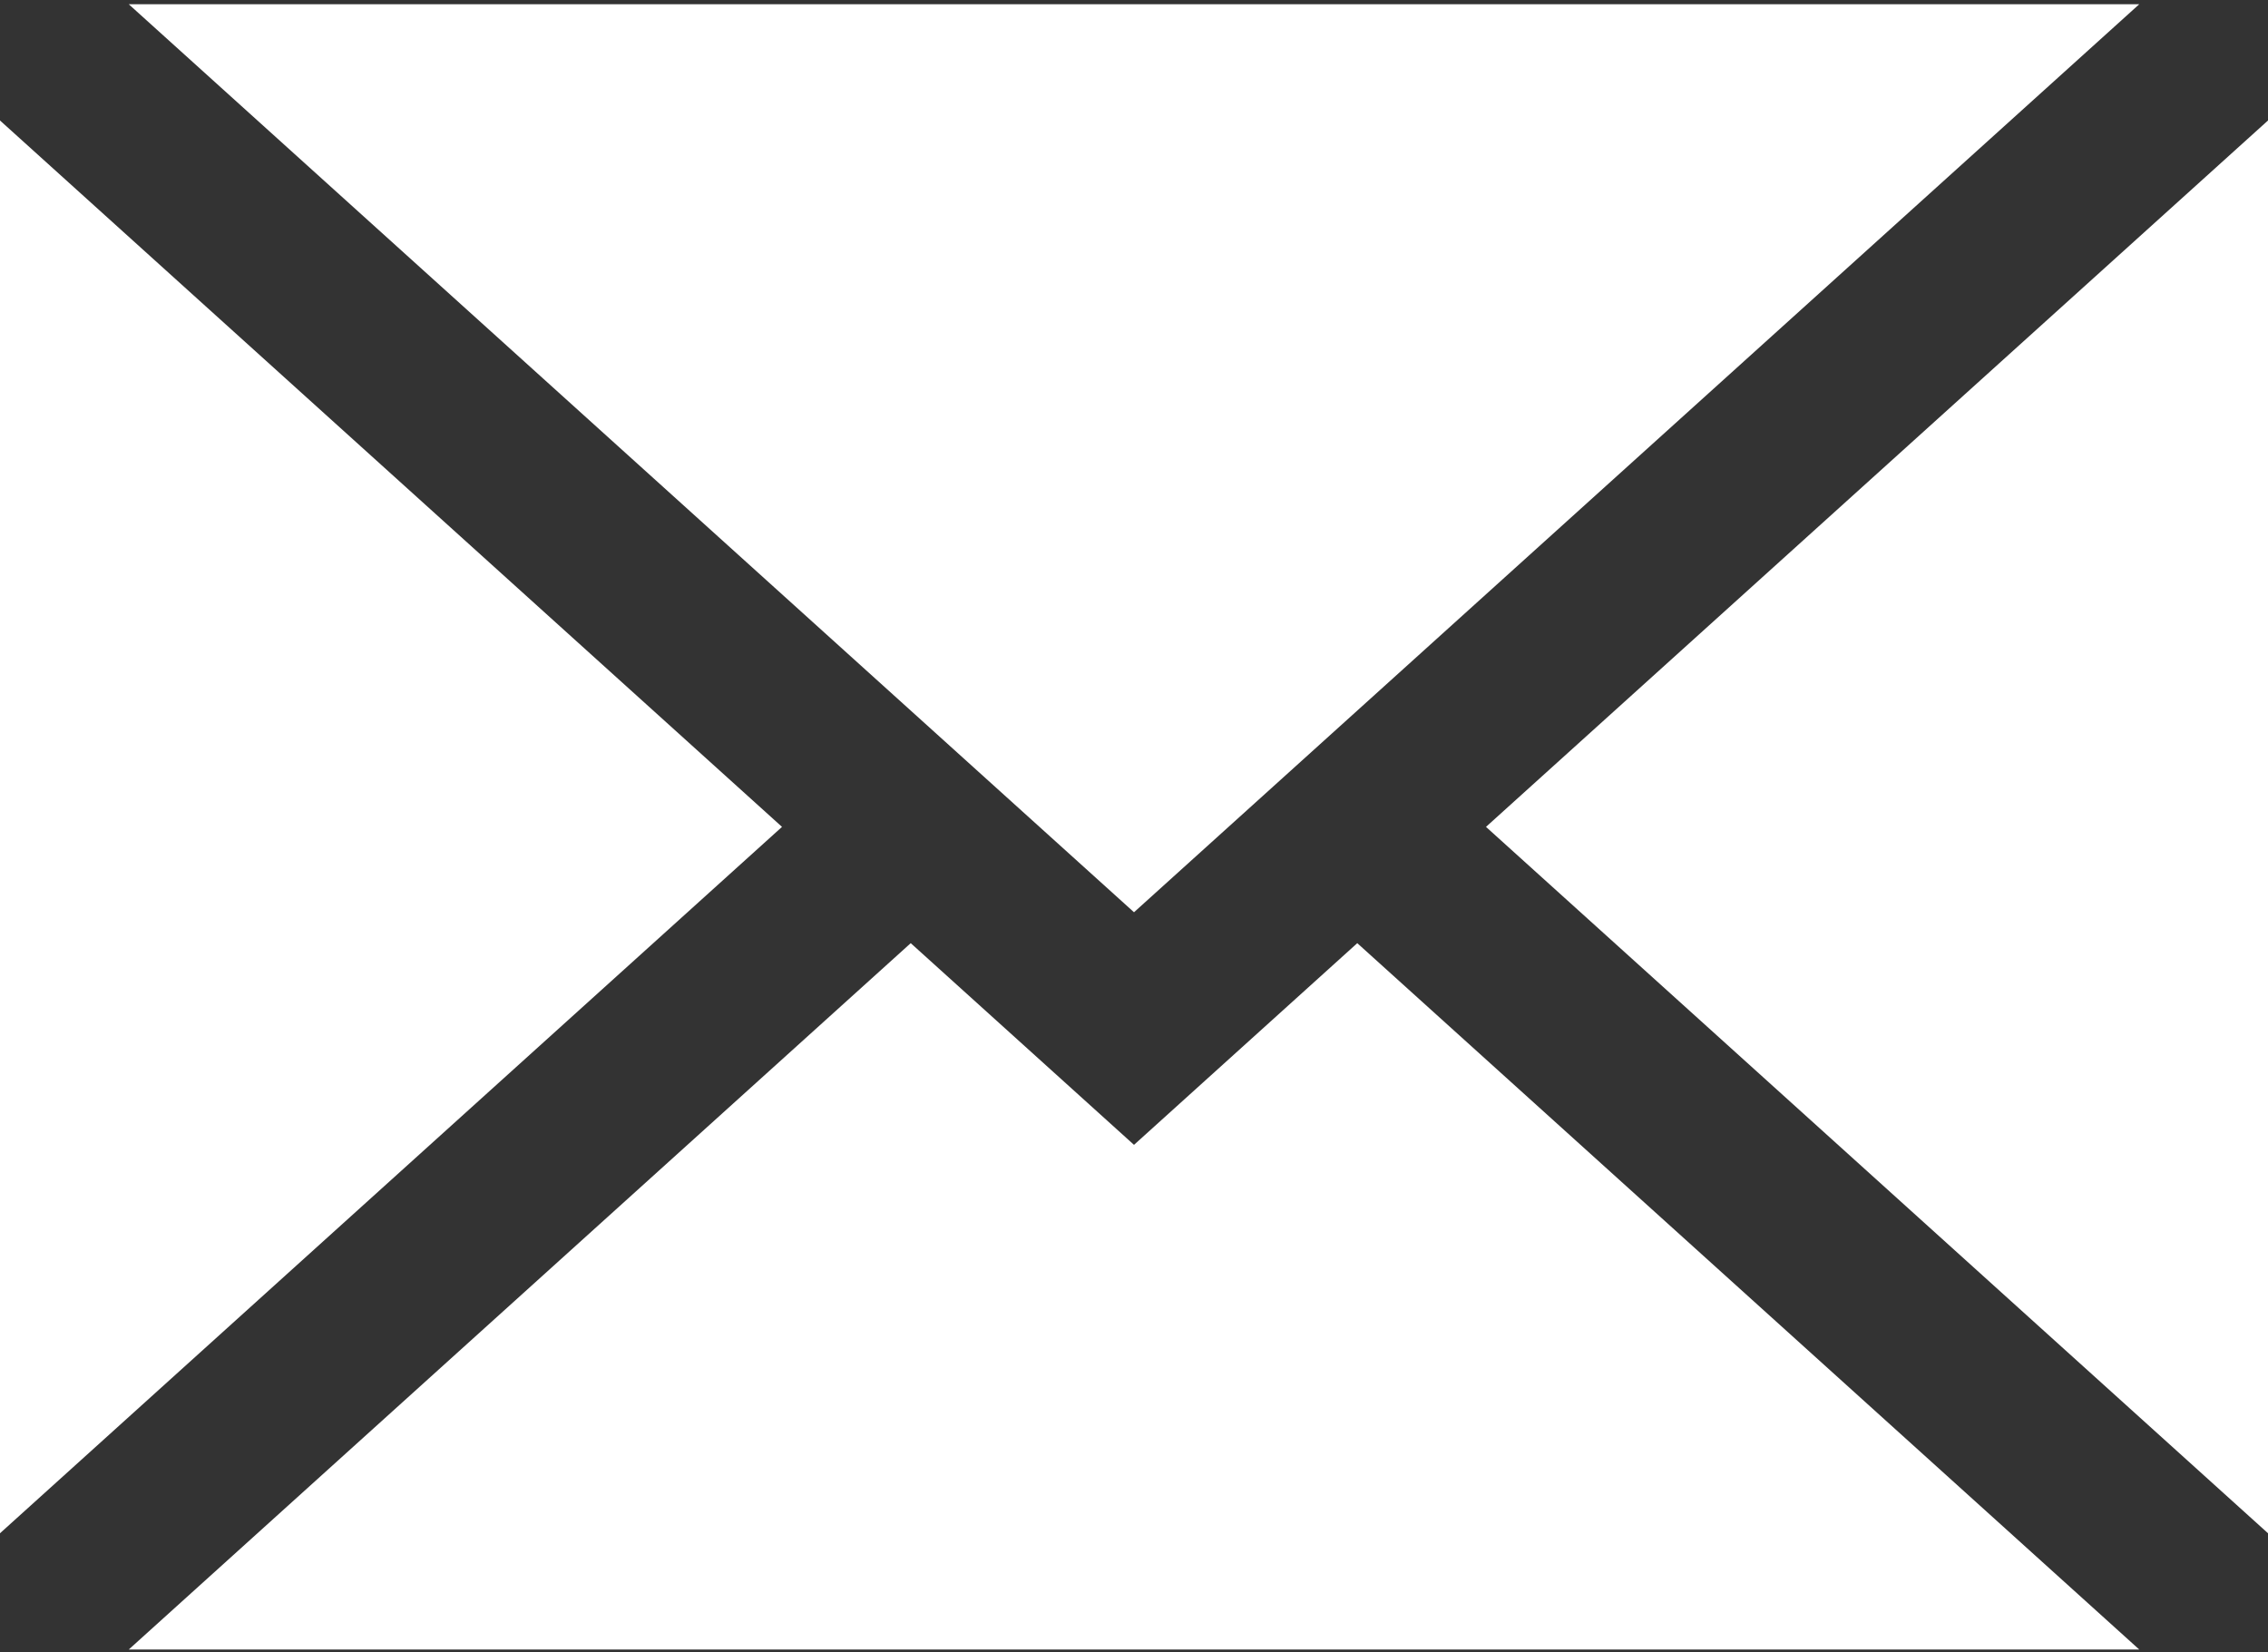<?xml version="1.0" encoding="UTF-8"?>
<svg width="70px" height="51px" viewBox="0 0 70 51" version="1.1" xmlns="http://www.w3.org/2000/svg" xmlns:xlink="http://www.w3.org/1999/xlink">
    <rect x="0" y="0" width="70" height="51" fill="#333333" stroke="none"/>
    <!-- Generator: Sketch 42 (36781) - http://www.bohemiancoding.com/sketch -->
    <title>email</title>
    <desc>Created with Sketch.</desc>
    <defs></defs>
    <g id="Page-1" stroke="none" stroke-width="1" fill="none" fill-rule="evenodd">
        <g id="email" fill-rule="nonzero" fill="#FFFFFF">
            <g id="Layer_1">
                <g id="Group">
                    <polygon id="Shape" points="70 47.323 70 3.719 45.864 25.521"></polygon>
                    <polygon id="Shape" points="35 35.335 28.109 29.11 3.973 50.912 66.027 50.912 41.891 29.11"></polygon>
                    <polygon id="Shape" points="66.027 0.13 3.973 0.13 35 28.156"></polygon>
                    <polygon id="Shape" points="0 3.719 0 47.323 24.136 25.521"></polygon>
                </g>
            </g>
        </g>
    </g>
</svg>